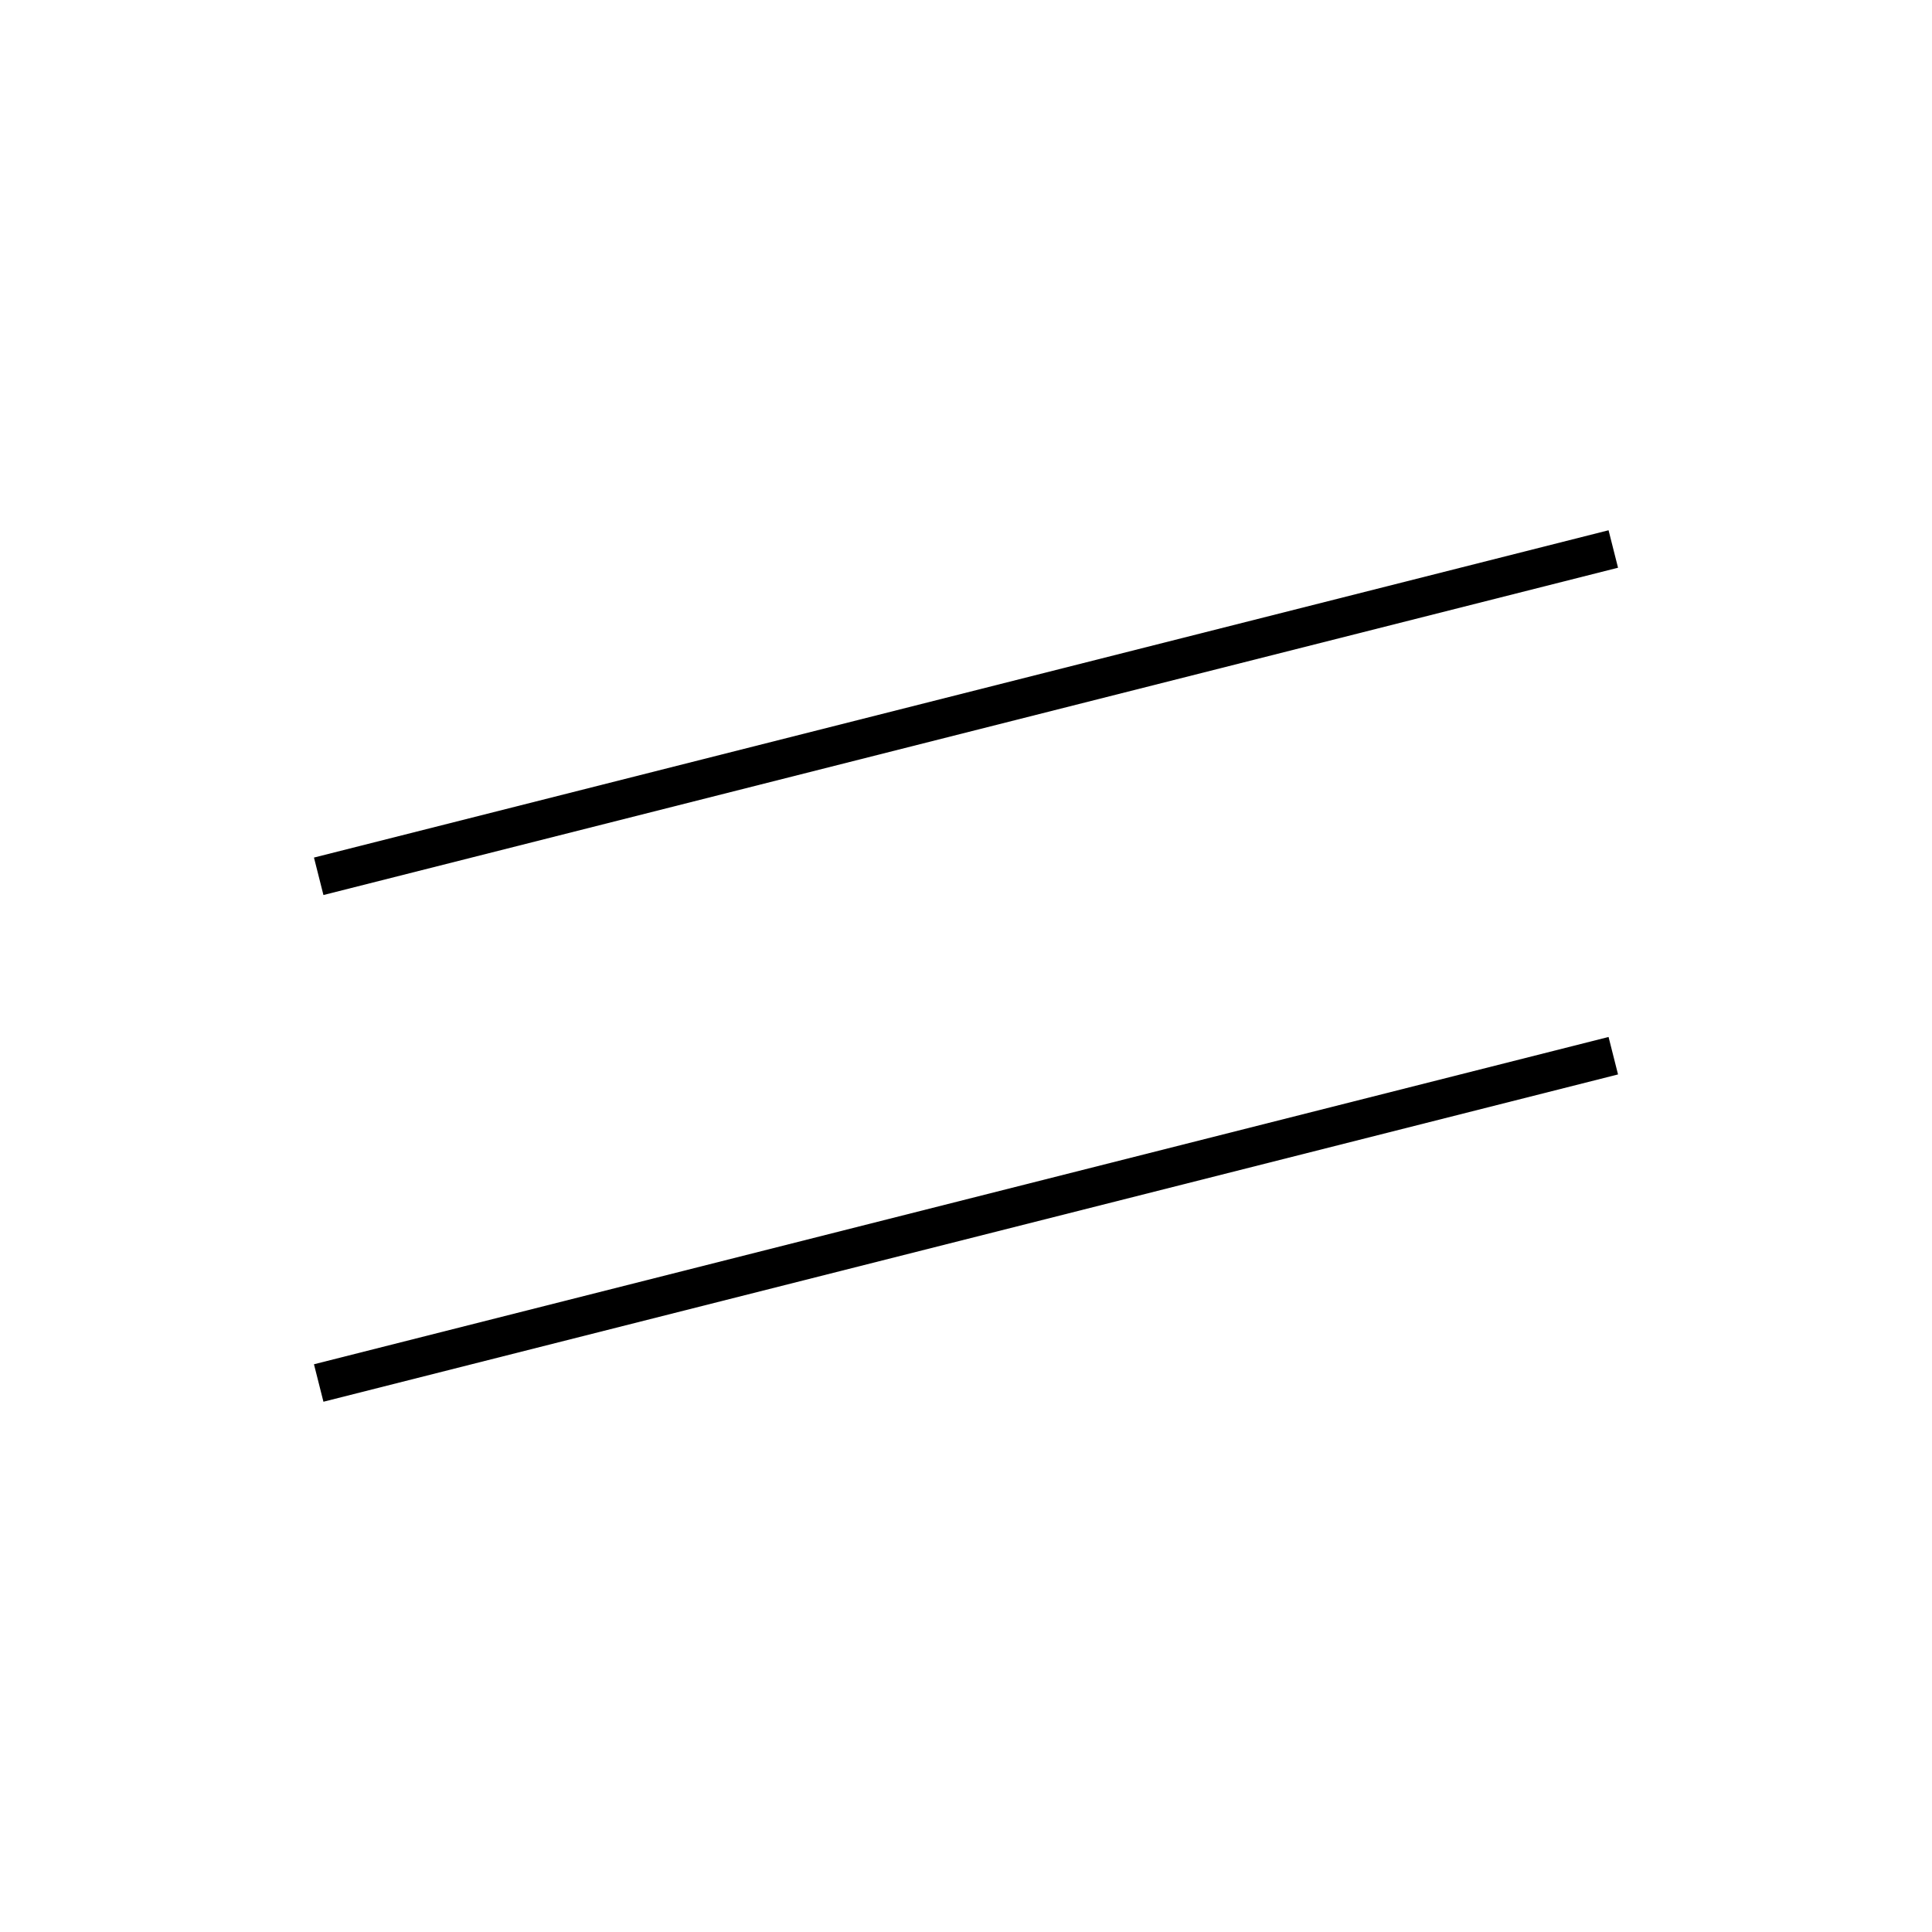 <!-- Este archivo es creado automaticamente por el generador de contenido del programa contornos version 1.1. Este elementos es el numero 220 de la serie 100 -->
<svg xmlns="http://www.w3.org/2000/svg" height="100" width="100">
<line x1="83.504" y1="54.643" x2="16.496" y2="71.584" stroke-width="2" stroke="black" />
<line x1="83.504" y1="28.416" x2="16.496" y2="45.357" stroke-width="2" stroke="black" />
</svg>
